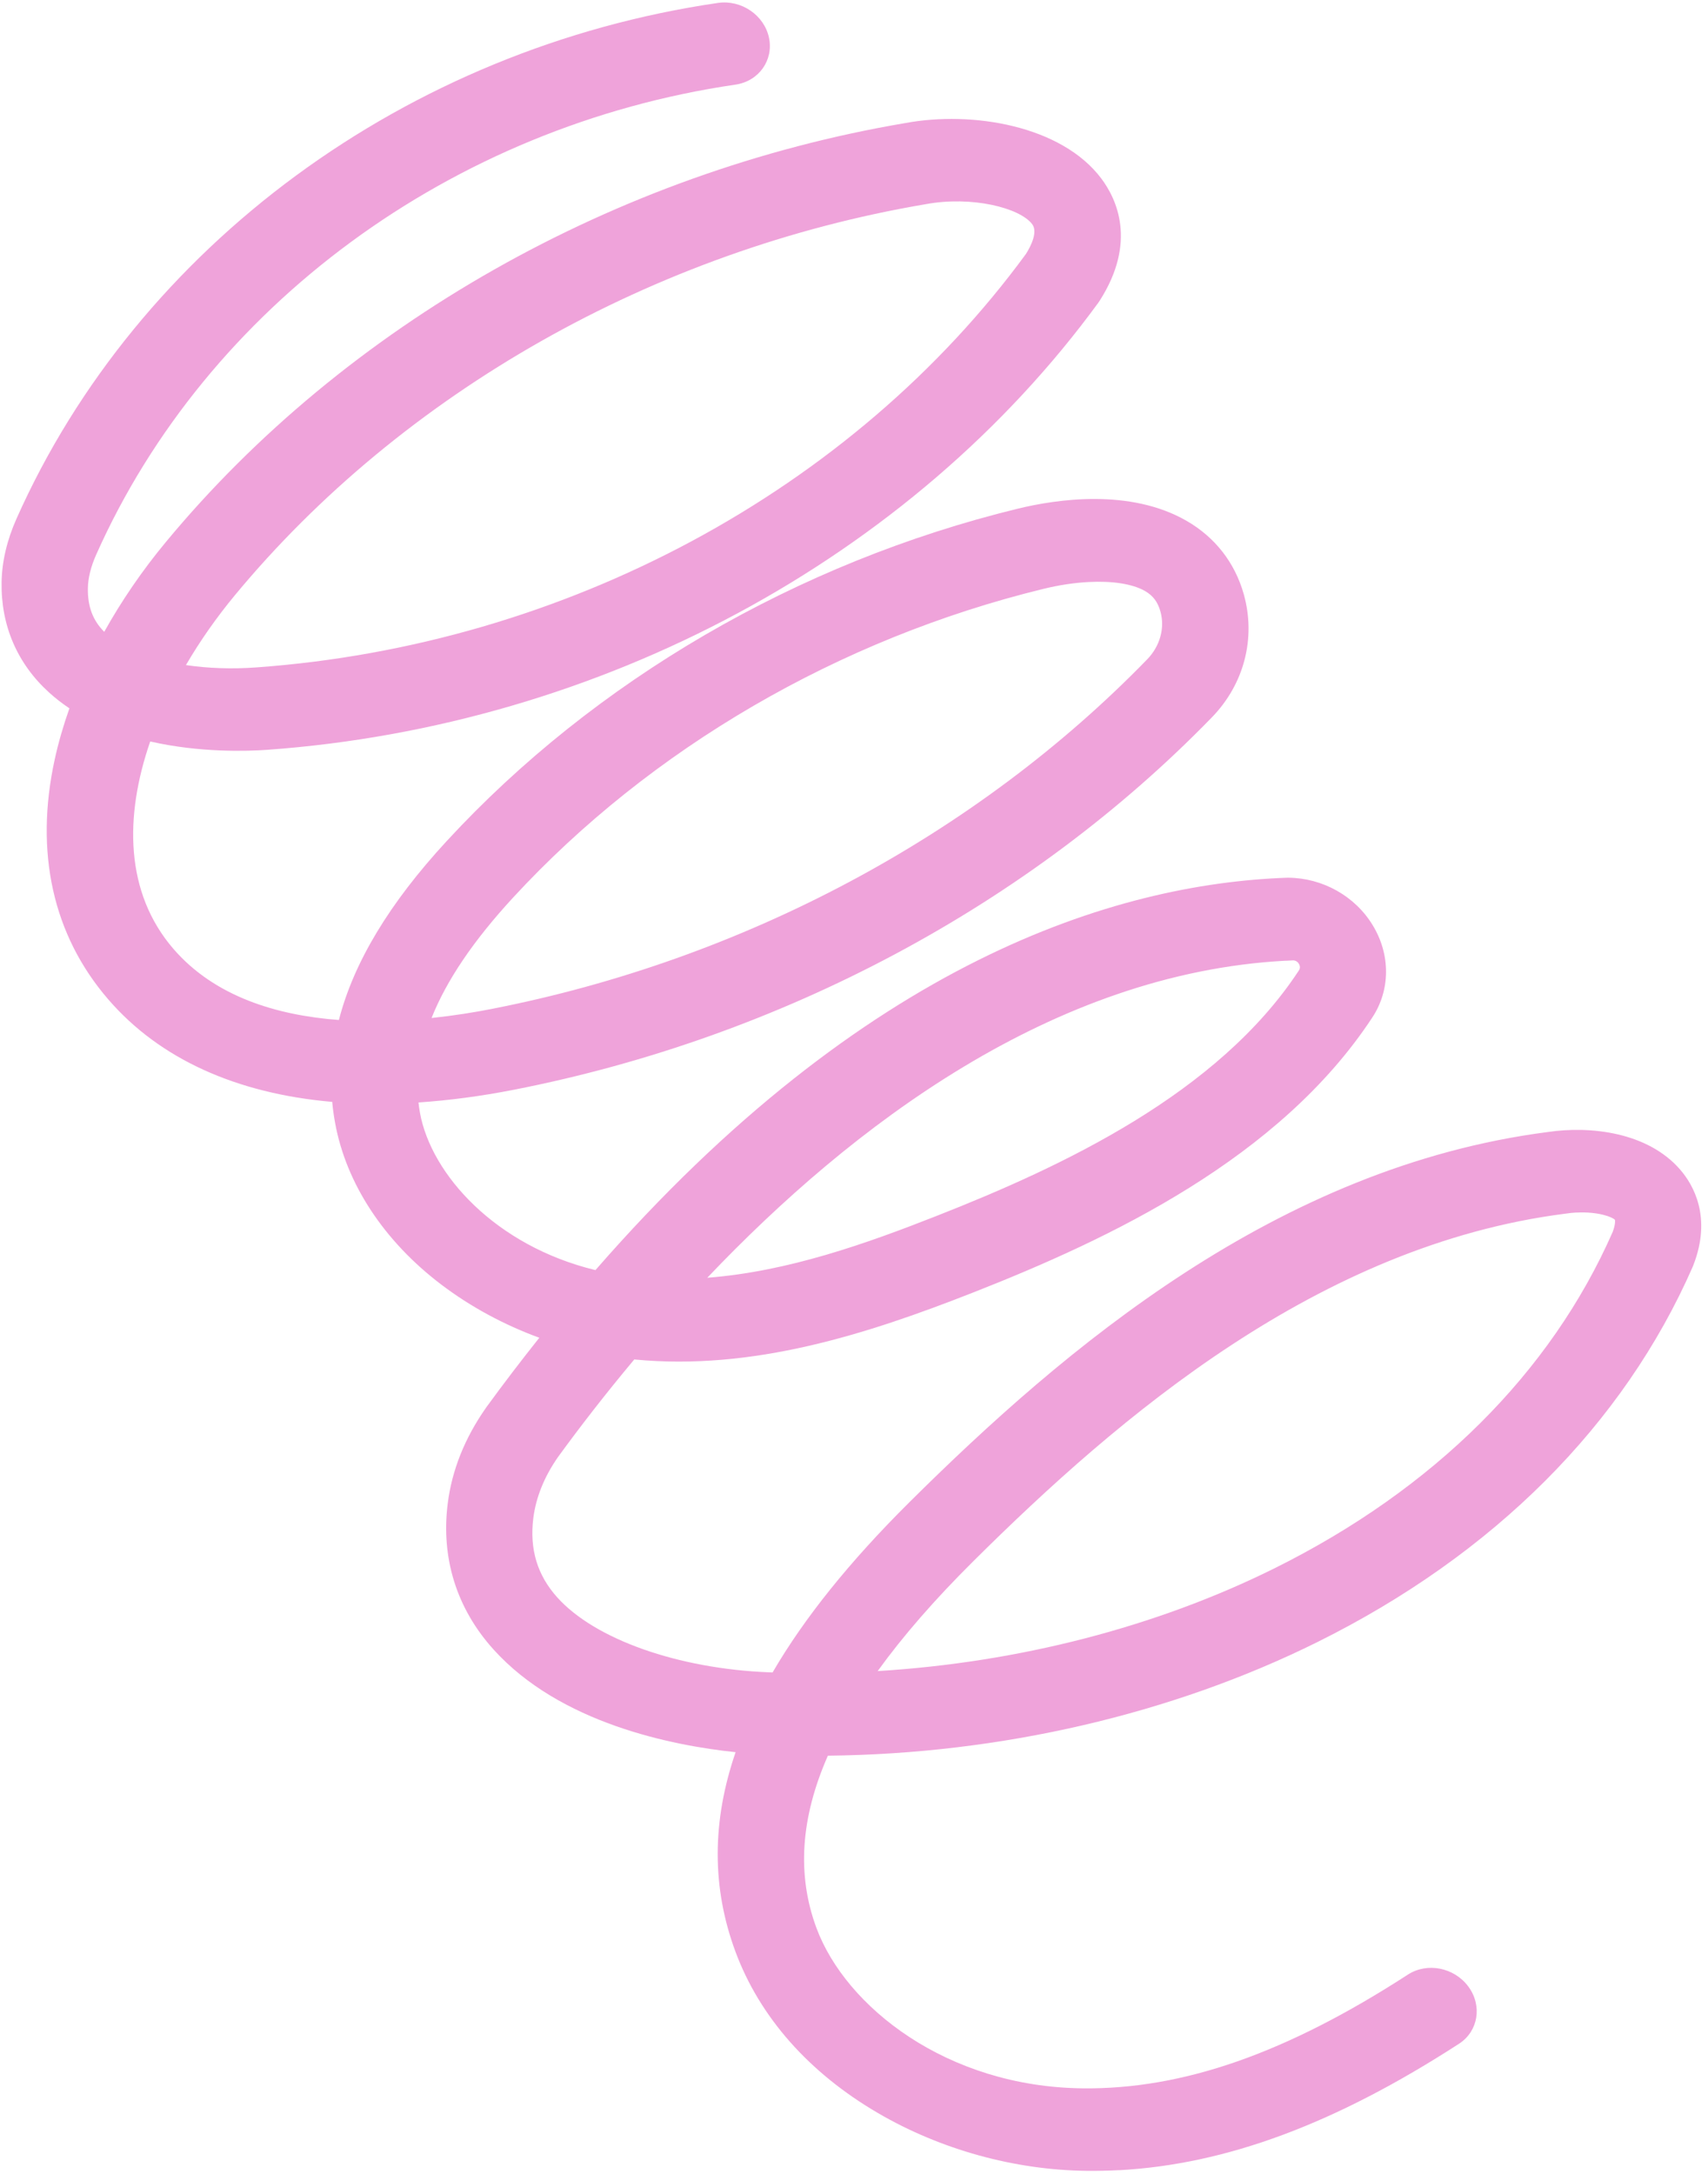 <svg width="224" height="285" viewBox="0 0 224 285" fill="none" xmlns="http://www.w3.org/2000/svg">
<path d="M146.747 284.514C145.339 284.589 143.926 284.619 142.517 284.604C133.043 284.503 123.308 281.805 115.115 277.011C106.072 271.728 99.618 264.412 96.45 255.859C93.351 247.501 93.341 238.825 96.473 229.717C88.147 228.848 73.428 225.927 64.696 216.22C59.886 210.874 57.822 204.275 58.716 197.137C59.26 192.765 60.945 188.549 63.71 184.602C63.725 184.574 63.75 184.546 63.766 184.518C66.089 181.329 68.412 178.294 70.729 175.386C66.115 173.693 61.745 171.343 57.906 168.438C50.353 162.722 45.392 155.171 43.942 147.188C43.781 146.281 43.647 145.372 43.57 144.461C31.027 143.372 20.937 138.834 14.2 131.025C6.941 122.628 4.513 111.741 7.177 99.558C7.659 97.347 8.308 95.118 9.105 92.863C8.185 92.25 7.293 91.563 6.46 90.81C2.275 87.026 0.11 82.019 0.209 76.329C0.254 73.615 0.913 70.815 2.165 68.001C18.087 32.25 53.341 6.338 94.148 0.384C97.213 -0.061 100.214 1.973 100.848 4.931C101.483 7.889 99.516 10.651 96.451 11.096C59.258 16.53 27.137 40.135 12.623 72.7C11.918 74.279 11.55 75.759 11.526 77.102C11.482 79.498 12.165 81.329 13.67 82.835C15.931 78.779 18.637 74.818 21.738 71.079C45.326 42.599 80.684 22.574 118.733 16.133C127.516 14.503 139.216 16.462 144.437 23.409C146.458 26.102 149.121 31.754 144.226 39.414C144.17 39.499 144.115 39.592 144.049 39.678C119.518 73.24 78.769 95.158 35.051 98.303C32.475 98.486 26.239 98.701 19.702 97.21C16.287 107.058 16.392 117.045 22.746 124.403C28.152 130.66 36.302 133.117 44.446 133.724C46.388 126.167 51.073 118.4 58.577 110.274C78.016 89.205 104.606 73.73 133.474 66.691C138.553 65.45 148.189 64.009 155.614 68.282C159.357 70.439 161.95 73.764 163.117 77.9C164.735 83.652 163.174 89.684 158.937 94.045C135.015 118.653 102.502 135.996 67.401 142.869C63.06 143.718 58.884 144.267 54.883 144.536C54.936 144.995 54.997 145.445 55.077 145.894C56.548 153.976 64.976 163.336 78.091 166.515C113.442 125.981 146.293 115.892 168.692 115.075C168.777 115.071 168.861 115.066 168.947 115.071C173.473 115.101 177.735 117.493 180.047 121.332C182.37 125.17 182.344 129.777 180 133.357C167.825 151.906 145.571 162.408 127.548 169.483C113.672 174.931 98.712 179.738 83.183 178.229C79.382 182.767 76.03 187.108 73.185 191.014C71.378 193.604 70.292 196.3 69.944 199.012C69.433 203.101 70.46 206.51 73.092 209.434C78.032 214.927 88.94 218.777 100.864 219.246C101.016 219.256 101.167 219.257 101.32 219.267C105.48 212.117 111.461 204.698 119.255 196.955C139.607 176.763 167.507 152.993 202.985 148.412C208.602 147.577 216.095 148.437 220.343 153.332C222.053 155.299 224.545 159.545 222.075 165.879C222.054 165.944 222.024 166.009 222.002 166.064C212.919 186.778 195.903 203.8 172.788 215.273C153.728 224.734 131.194 229.946 108.575 230.176C104.984 238.329 104.498 245.817 107.074 252.761C110.899 263.065 124.125 273.592 141.996 273.788C155.148 273.928 168.7 269.195 184.657 258.867C187.179 257.236 190.726 257.944 192.574 260.448C194.421 262.951 193.873 266.308 191.351 267.939C175.131 278.435 160.817 283.77 146.71 284.525L146.747 284.514ZM206.762 158.964C206.303 158.988 205.817 159.033 205.316 159.114C205.269 159.116 205.232 159.118 205.186 159.13C172.971 163.273 146.827 185.643 127.654 204.675C122.604 209.687 118.426 214.481 115.104 219.083C133.541 217.961 151.618 213.322 167.167 205.6C188.03 195.236 203.364 180 211.496 161.521C211.923 160.392 211.794 159.928 211.794 159.928C211.498 159.572 209.607 158.821 206.754 158.973L206.762 158.964ZM168.578 125.953C138.085 127.583 111.682 147.628 92.759 167.517C103.364 166.705 113.657 163.018 122.79 159.428C139.358 152.921 159.74 143.381 170.333 127.246C170.406 127.143 170.614 126.814 170.344 126.357C170.111 125.98 169.792 125.915 169.612 125.907C169.265 125.925 168.917 125.944 168.579 125.962L168.578 125.953ZM142.734 76.306C140.885 76.405 138.889 76.702 136.85 77.201C110.04 83.739 85.334 98.117 67.28 117.687C62.11 123.295 58.559 128.526 56.598 133.464C59.537 133.153 62.244 132.718 64.561 132.258C97.501 125.809 128.004 109.535 150.448 86.447C152.129 84.725 152.796 82.323 152.19 80.18C151.834 78.902 151.223 78.1 150.169 77.486C148.521 76.54 145.85 76.139 142.734 76.306ZM24.391 87.195C27.235 87.614 30.375 87.736 33.605 87.5C74.084 84.592 111.812 64.323 134.557 33.285C135.227 32.216 136.122 30.4 135.374 29.397C133.745 27.235 127.424 25.651 121.397 26.771C85.793 32.801 52.792 51.484 30.779 78.067C28.426 80.913 26.259 83.985 24.39 87.186L24.391 87.195Z" fill="#EFA3DA"/>
</svg>
